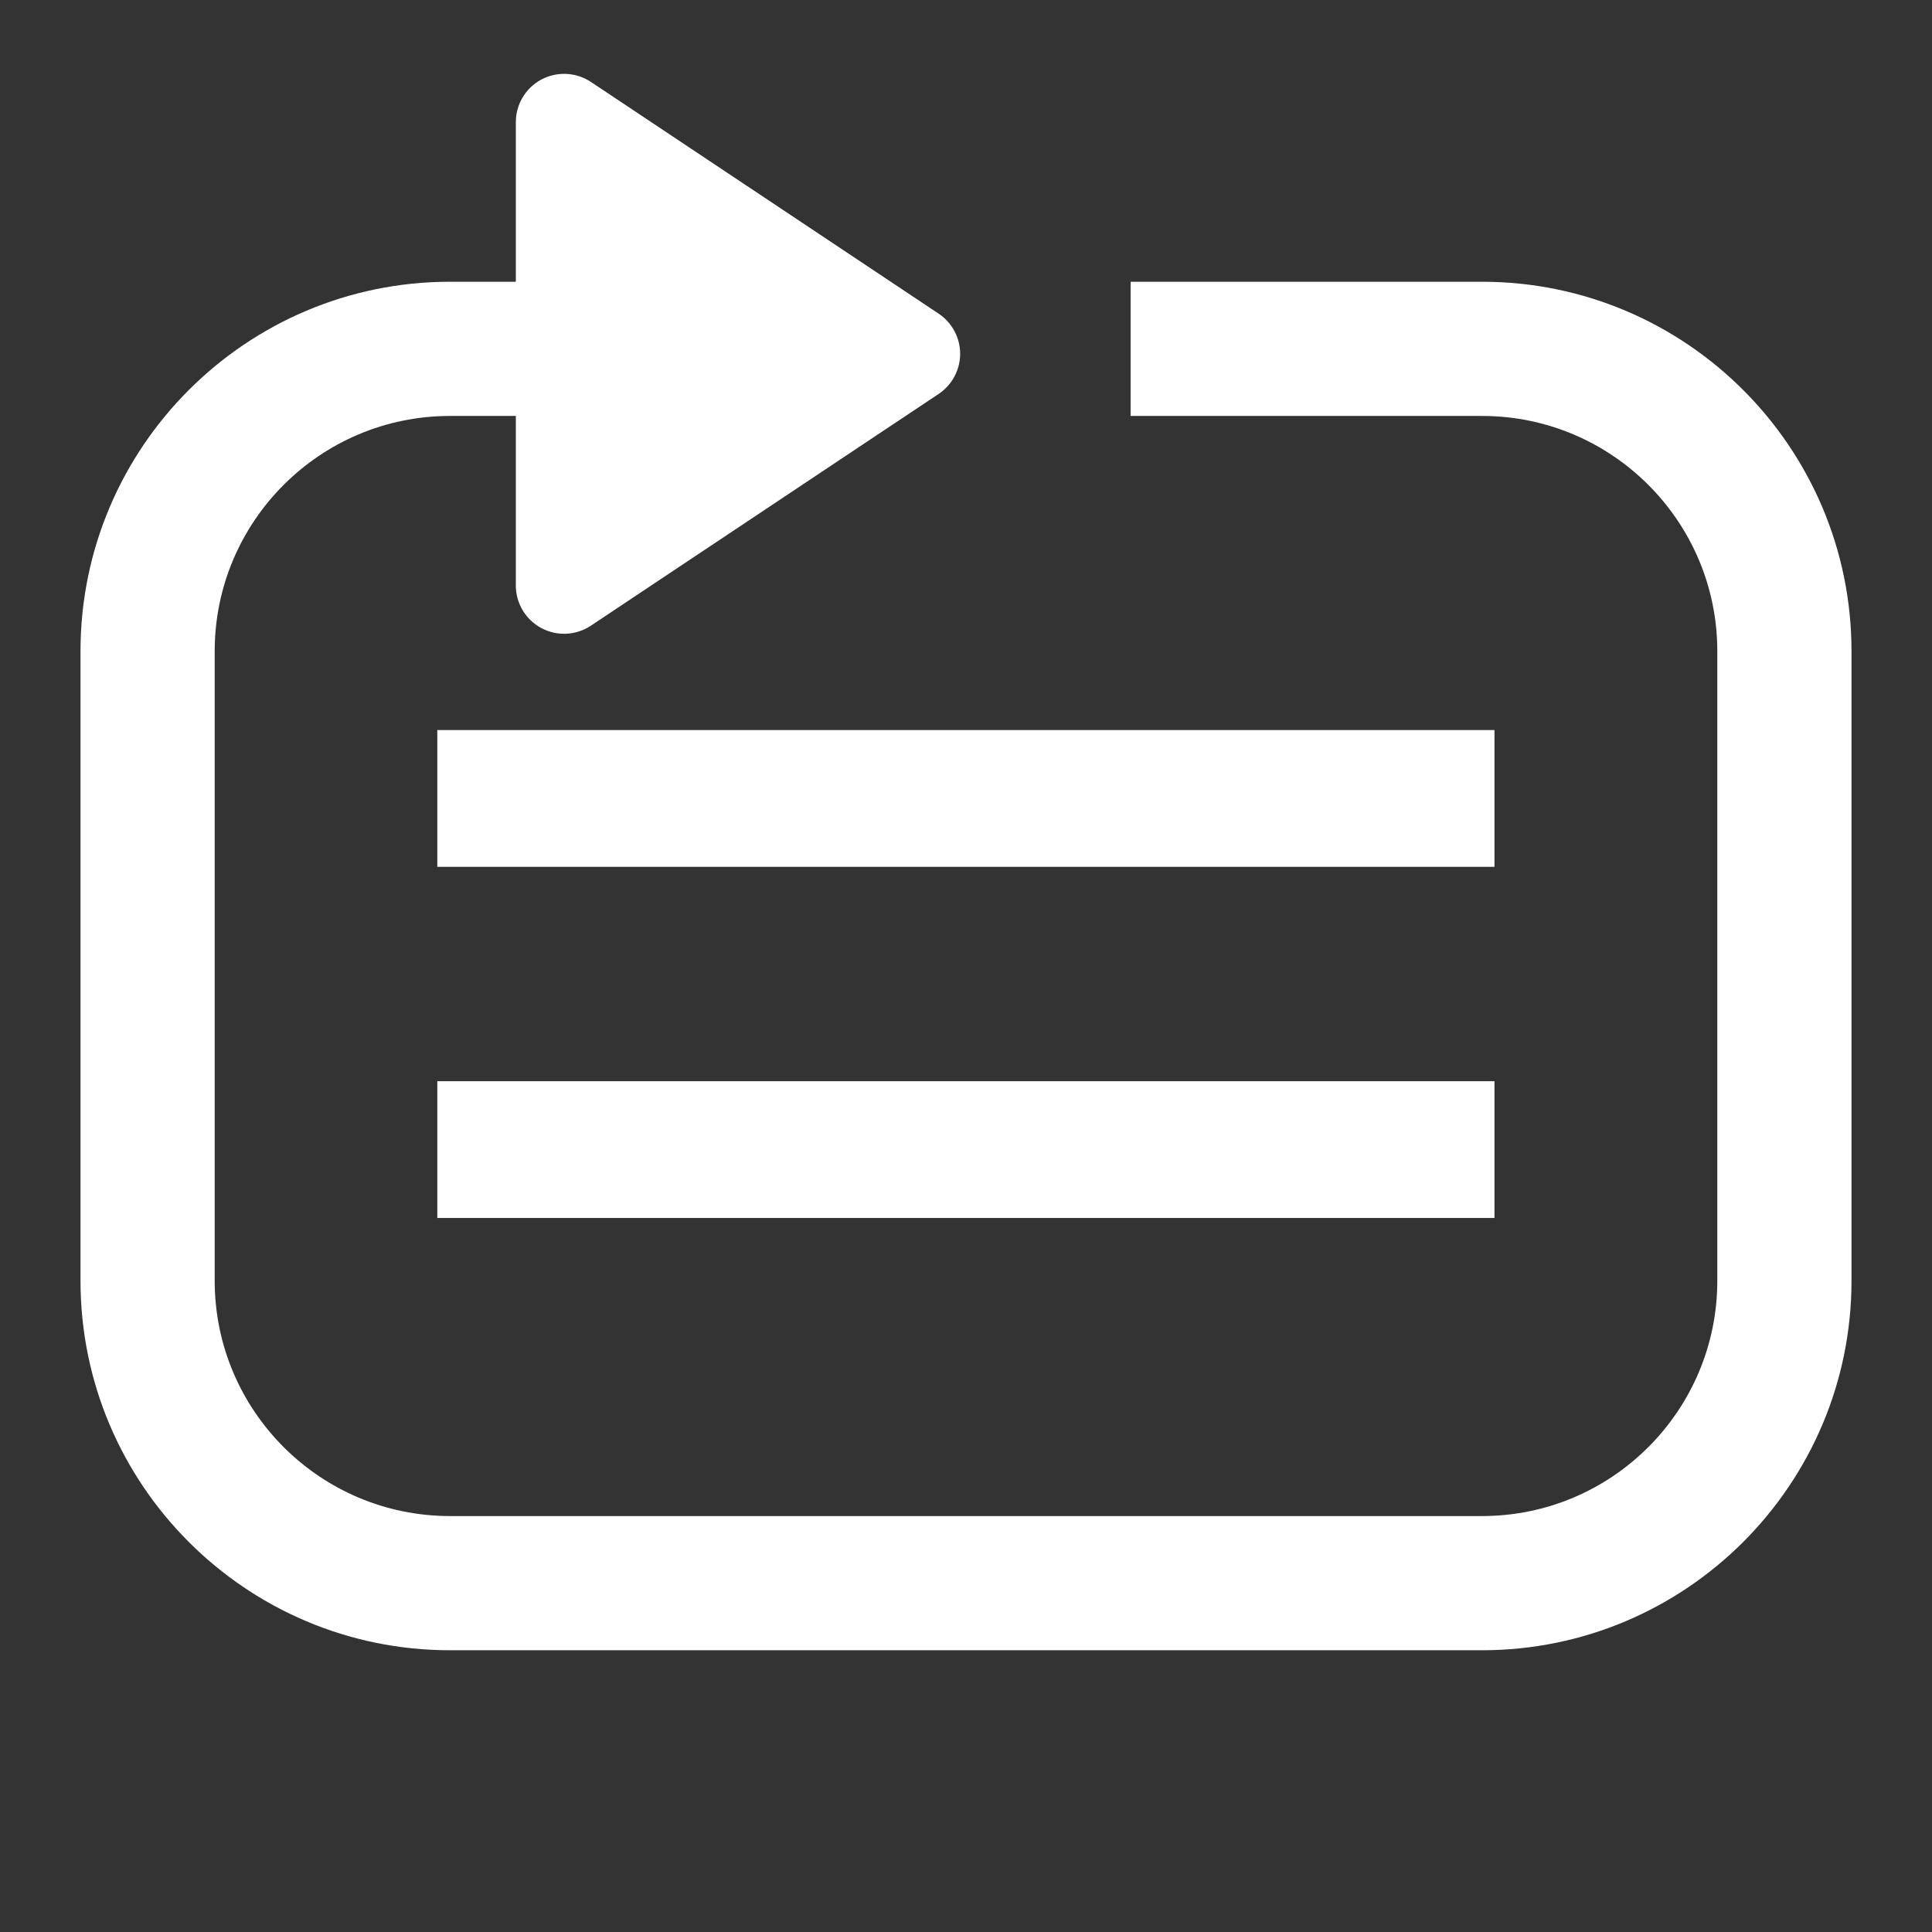 <?xml version="1.0" encoding="UTF-8" standalone="no"?><!DOCTYPE svg PUBLIC "-//W3C//DTD SVG 1.1//EN" "http://www.w3.org/Graphics/SVG/1.1/DTD/svg11.dtd"><svg width="100%" height="100%" viewBox="0 0 24 24" version="1.1" xmlns="http://www.w3.org/2000/svg" xmlns:xlink="http://www.w3.org/1999/xlink" xml:space="preserve" xmlns:serif="http://www.serif.com/" style="fill-rule:evenodd;clip-rule:evenodd;stroke-linejoin:round;stroke-miterlimit:2;"><rect x="0" y="0" width="24" height="24" fill="#333333" stroke="none"/><g id="icon-wrap"><g transform="matrix(2.483,0,0,1.109,-26.422,-0.699)"><rect x="12.829" y="8.808" width="5.289" height="1.532" style="fill:white;"/></g><g transform="matrix(2.483,0,0,1.109,-26.422,3.663)"><rect x="12.829" y="8.808" width="5.289" height="1.532" style="fill:white;"/></g><g transform="matrix(9.64641e-17,1.575,-1.341,8.21012e-17,15.591,-14.053)"><path d="M11.396,2.932C11.467,2.807 11.586,2.732 11.713,2.732C11.84,2.732 11.959,2.807 12.03,2.932C12.493,3.748 13.354,5.265 13.857,6.152C13.935,6.29 13.943,6.466 13.876,6.612C13.81,6.757 13.681,6.848 13.541,6.848C12.573,6.848 10.853,6.848 9.886,6.848C9.745,6.848 9.616,6.757 9.55,6.612C9.484,6.466 9.491,6.29 9.569,6.152C10.072,5.265 10.933,3.748 11.396,2.932Z" style="fill:white;"/></g><path d="M14.045,3.5L18.41,3.5C20.943,3.5 23,5.557 23,8.09L23,15.91C23,18.443 20.943,20.5 18.41,20.5L5.59,20.5C3.057,20.5 1,18.443 1,15.91L1,8.09C1,5.557 3.057,3.5 5.59,3.5L7.606,3.5L7.606,5.167L5.59,5.167C3.977,5.167 2.667,6.477 2.667,8.09L2.667,15.91C2.667,17.523 3.977,18.833 5.59,18.833C5.59,18.833 18.41,18.833 18.41,18.833C20.023,18.833 21.333,17.523 21.333,15.91L21.333,8.09C21.333,6.477 20.023,5.167 18.41,5.167L14.045,5.167L14.045,3.5Z" style="fill:white;"/></g></svg>